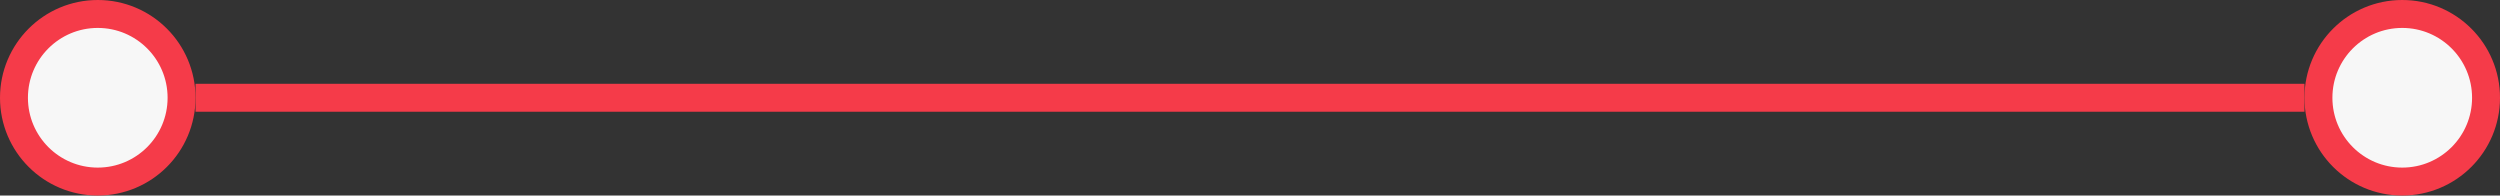 <svg width="179" height="14" viewBox="0 0 179 14" fill="none" xmlns="http://www.w3.org/2000/svg">
<rect x="0" y="0" width="179" height="14" fill="#333333" stroke="none"/>
<circle cx="7" cy="7" r="6" fill="#F7F7F7" stroke="#F53B49" stroke-width="2"/>
<rect x="14" y="6" width="151" height="2" fill="#F53B49"/>
<circle cx="172" cy="7" r="6" fill="#F7F7F7" stroke="#F53B49" stroke-width="2"/>
</svg>
